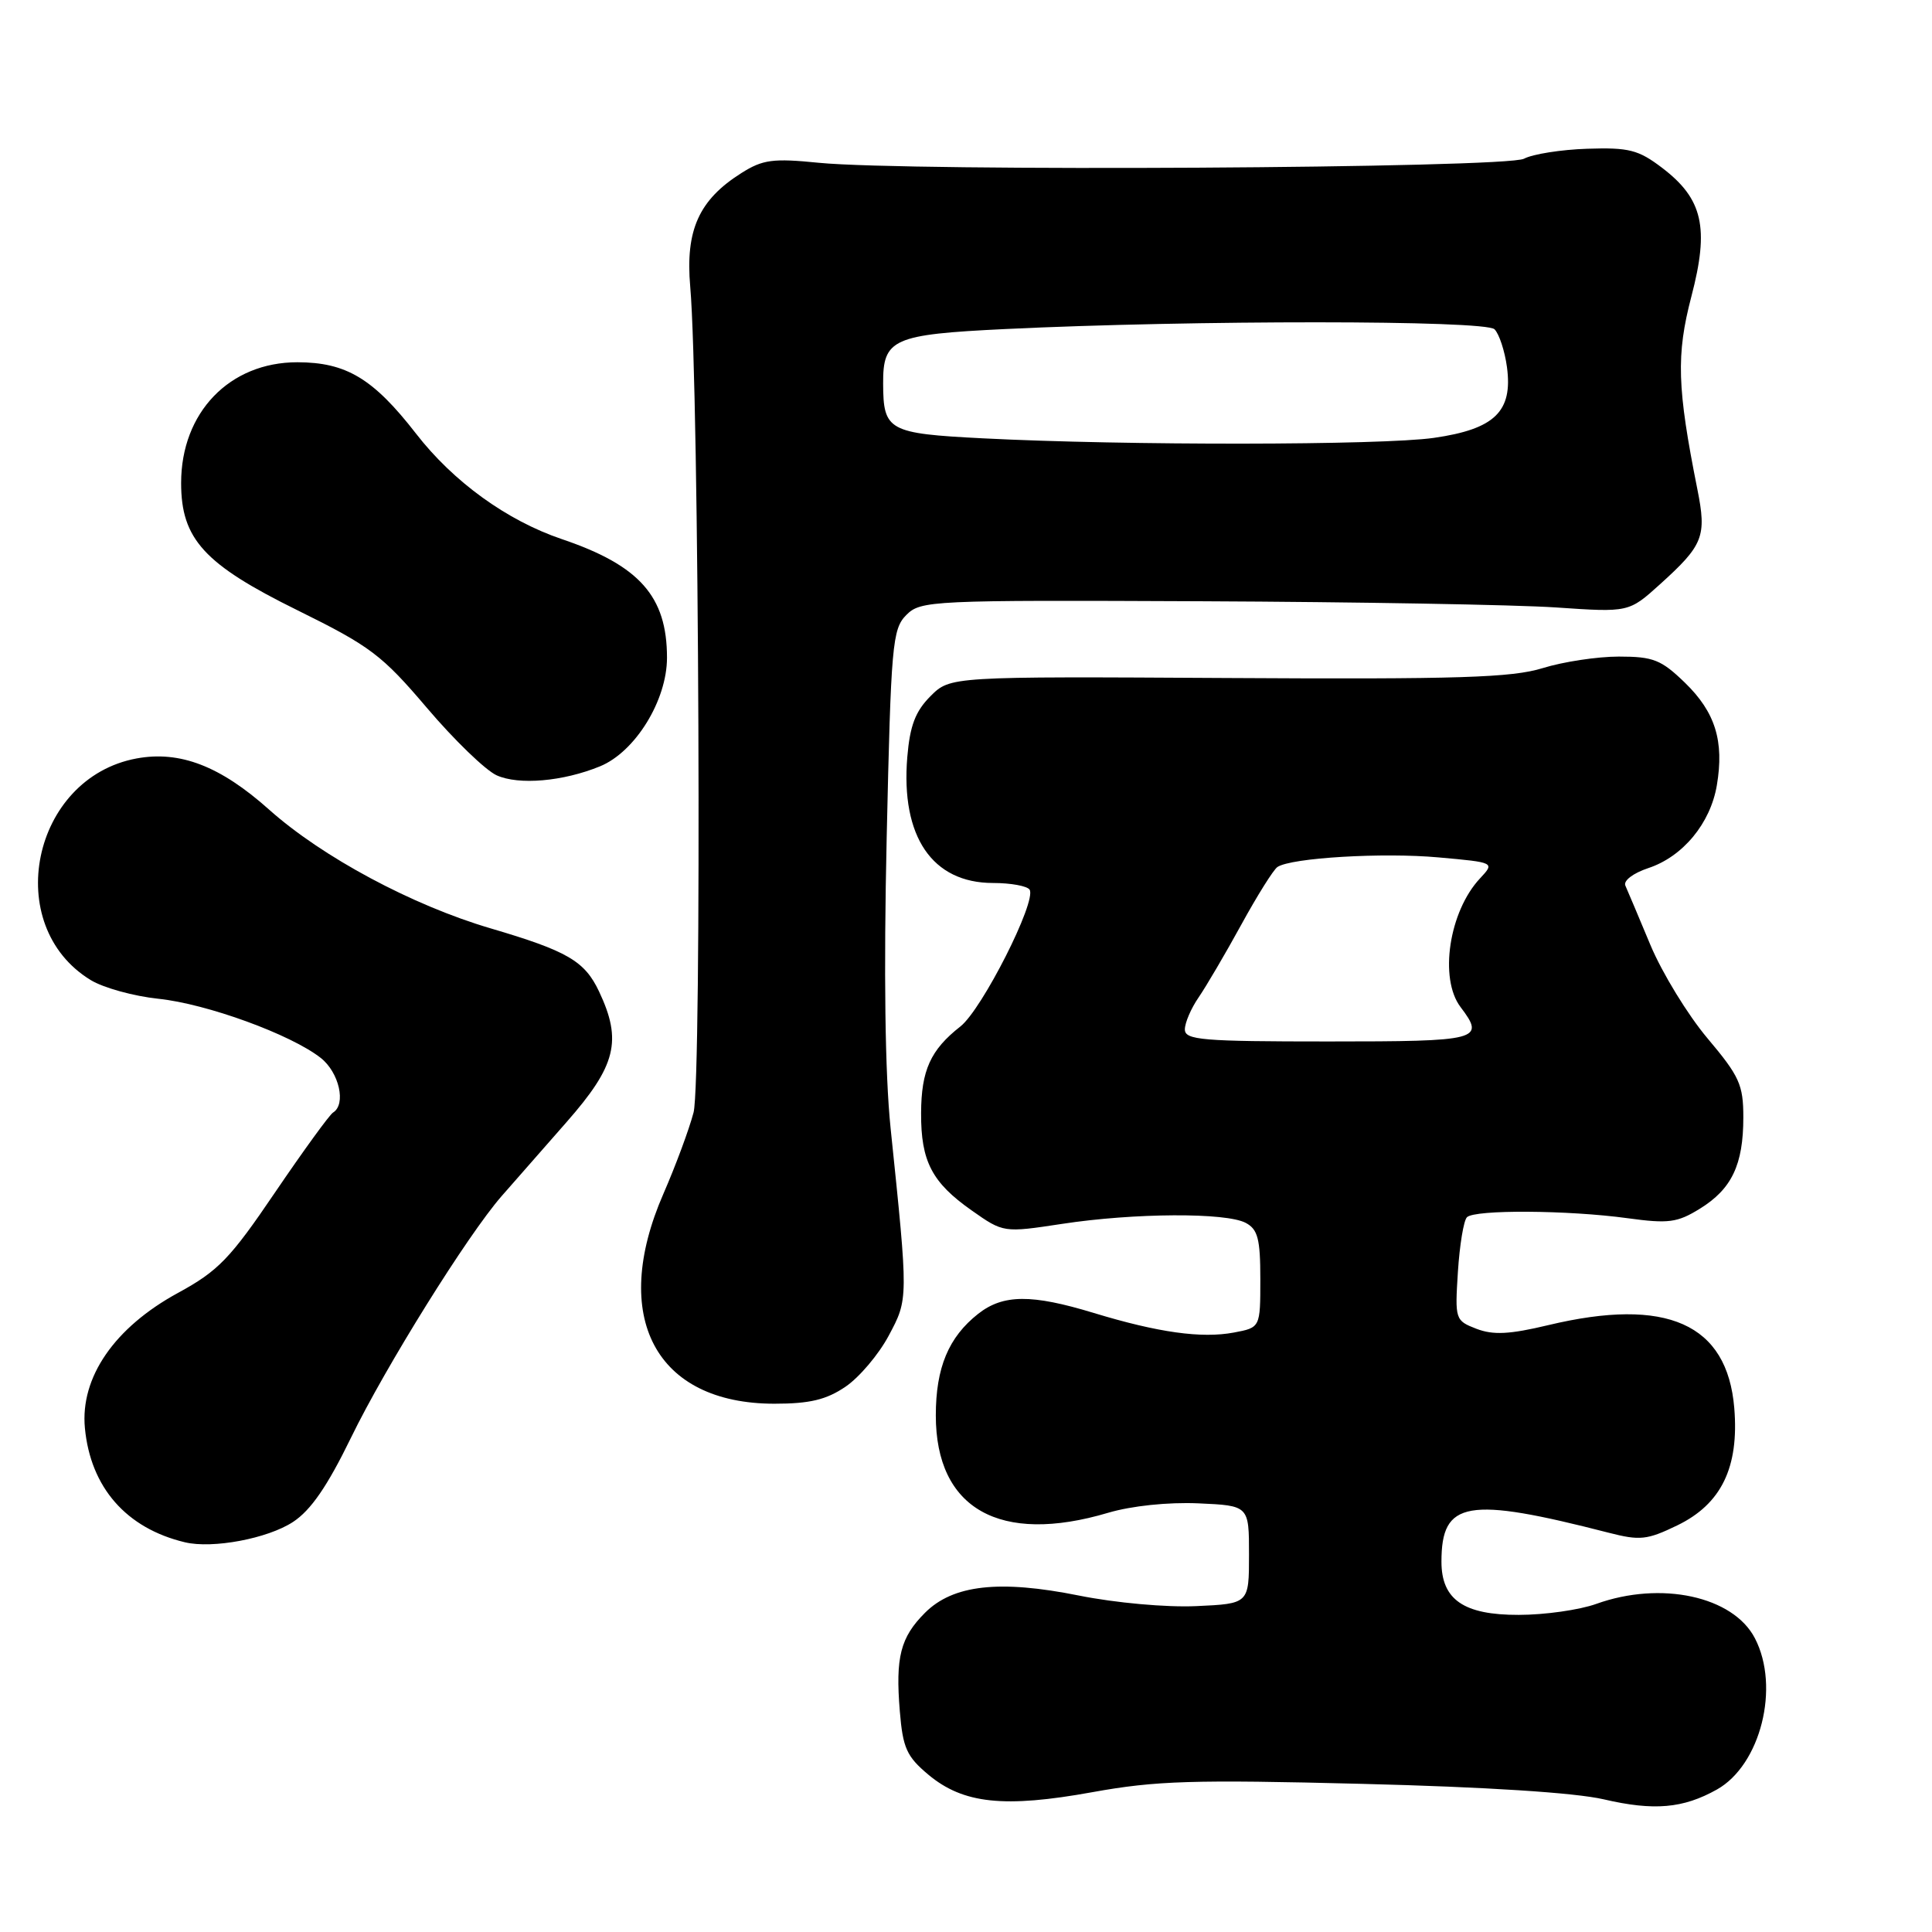 <?xml version="1.0" encoding="UTF-8" standalone="no"?>
<!DOCTYPE svg PUBLIC "-//W3C//DTD SVG 1.1//EN" "http://www.w3.org/Graphics/SVG/1.1/DTD/svg11.dtd" >
<svg xmlns="http://www.w3.org/2000/svg" xmlns:xlink="http://www.w3.org/1999/xlink" version="1.1" viewBox="0 0 256 256">
 <g >
 <path fill="currentColor"
d=" M 227.50 237.12 C 233.29 233.87 235.89 223.55 232.54 217.09 C 229.66 211.51 220.08 209.44 211.50 212.53 C 209.30 213.32 204.69 213.98 201.25 213.98 C 193.96 214.00 191.00 211.97 191.00 206.93 C 191.00 198.85 194.38 198.27 213.14 203.09 C 217.30 204.16 218.24 204.06 222.25 202.12 C 228.09 199.29 230.45 194.43 229.80 186.57 C 228.87 175.40 220.86 171.83 205.14 175.59 C 200.00 176.82 197.85 176.92 195.63 176.07 C 192.82 174.98 192.78 174.84 193.18 168.52 C 193.41 164.98 193.94 161.72 194.38 161.29 C 195.40 160.26 207.79 160.34 215.67 161.42 C 221.08 162.16 222.25 162.01 225.24 160.16 C 229.47 157.55 231.00 154.33 231.00 148.06 C 231.00 143.74 230.49 142.61 226.25 137.58 C 223.64 134.48 220.24 128.92 218.69 125.22 C 217.15 121.52 215.65 117.98 215.37 117.35 C 215.08 116.70 216.39 115.70 218.40 115.03 C 222.98 113.52 226.64 109.10 227.49 104.06 C 228.48 98.21 227.29 94.37 223.26 90.46 C 220.12 87.42 219.07 87.00 214.51 87.00 C 211.65 87.00 207.11 87.69 204.41 88.53 C 200.33 89.79 193.31 90.02 162.71 89.84 C 125.91 89.63 125.91 89.63 123.29 92.25 C 121.29 94.26 120.57 96.15 120.22 100.32 C 119.35 110.86 123.53 117.00 131.58 117.00 C 133.94 117.00 136.13 117.40 136.43 117.89 C 137.38 119.43 130.13 133.75 127.26 136.01 C 123.30 139.11 122.07 141.82 122.05 147.50 C 122.02 153.88 123.49 156.69 128.74 160.38 C 132.96 163.35 132.96 163.35 140.73 162.17 C 150.29 160.71 162.47 160.65 165.07 162.04 C 166.67 162.89 167.00 164.17 167.00 169.49 C 167.00 175.91 167.00 175.91 163.49 176.57 C 159.21 177.37 153.47 176.57 144.95 173.98 C 136.68 171.46 132.92 171.49 129.61 174.09 C 125.69 177.18 124.00 181.22 124.00 187.55 C 124.00 199.93 132.48 204.72 146.84 200.45 C 149.95 199.53 154.76 199.03 158.77 199.20 C 165.50 199.50 165.50 199.50 165.50 206.00 C 165.50 212.50 165.50 212.50 158.50 212.82 C 154.54 213.00 147.80 212.39 142.97 211.42 C 132.43 209.30 126.28 209.99 122.57 213.70 C 119.31 216.96 118.64 219.59 119.23 226.74 C 119.63 231.63 120.14 232.75 123.02 235.16 C 127.64 239.01 133.05 239.59 144.76 237.47 C 153.16 235.95 158.07 235.80 180.50 236.37 C 196.91 236.78 208.71 237.54 212.50 238.42 C 219.16 239.97 223.02 239.63 227.50 237.12 Z  M 38.82 201.67 C 41.19 200.12 43.38 196.93 46.51 190.50 C 51.09 181.08 61.97 163.64 66.46 158.50 C 67.91 156.85 71.77 152.45 75.04 148.72 C 81.65 141.21 82.47 137.91 79.37 131.36 C 77.46 127.33 75.18 126.01 65.00 123.01 C 54.63 119.96 42.70 113.56 35.67 107.29 C 29.19 101.50 23.84 99.44 18.09 100.50 C 4.20 103.08 0.16 122.65 12.03 129.87 C 13.70 130.89 17.73 132.00 20.97 132.34 C 27.41 133.01 38.54 137.07 42.50 140.18 C 44.94 142.10 45.90 146.33 44.13 147.42 C 43.66 147.71 40.21 152.46 36.46 157.98 C 30.49 166.79 28.92 168.41 23.58 171.32 C 15.17 175.90 10.61 182.51 11.25 189.23 C 12.00 197.10 16.74 202.51 24.50 204.36 C 28.18 205.24 35.46 203.87 38.82 201.67 Z  M 112.03 183.75 C 113.86 182.51 116.43 179.47 117.75 177.00 C 120.37 172.09 120.37 172.27 118.01 149.50 C 117.27 142.34 117.09 128.90 117.49 111.00 C 118.06 85.41 118.24 83.36 120.08 81.50 C 122.00 79.57 123.27 79.51 159.28 79.67 C 179.75 79.76 200.85 80.13 206.17 80.49 C 215.83 81.15 215.83 81.15 219.97 77.41 C 225.71 72.22 226.16 71.08 224.91 64.83 C 222.22 51.35 222.09 47.04 224.12 39.27 C 226.51 30.16 225.64 26.35 220.24 22.24 C 217.10 19.85 215.84 19.53 210.33 19.71 C 206.87 19.82 203.09 20.42 201.94 21.03 C 199.58 22.30 120.42 22.75 108.50 21.57 C 102.42 20.96 101.07 21.14 98.24 22.93 C 92.61 26.48 90.80 30.49 91.46 38.00 C 92.64 51.54 93.01 143.24 91.90 147.41 C 91.31 149.66 89.51 154.50 87.91 158.17 C 80.78 174.50 86.85 185.99 102.60 186.00 C 107.28 186.00 109.48 185.48 112.03 183.75 Z  M 79.51 101.54 C 84.18 99.62 88.38 92.80 88.38 87.15 C 88.38 79.02 84.74 74.92 74.43 71.43 C 67.17 68.97 60.07 63.84 55.12 57.45 C 49.45 50.15 45.88 48.01 39.40 48.00 C 30.41 48.00 24.00 54.66 24.00 64.00 C 24.00 71.43 27.05 74.77 39.43 80.87 C 49.08 85.63 50.61 86.79 56.57 93.80 C 60.16 98.03 64.32 102.05 65.80 102.73 C 68.73 104.06 74.61 103.55 79.51 101.54 Z  M 157.00 136.40 C 157.00 135.53 157.82 133.61 158.83 132.15 C 159.83 130.69 162.38 126.35 164.49 122.50 C 166.60 118.65 168.75 115.22 169.27 114.88 C 171.10 113.66 183.25 112.94 190.61 113.61 C 198.08 114.28 198.08 114.28 196.11 116.39 C 192.01 120.77 190.66 129.65 193.53 133.44 C 196.84 137.81 196.11 138.00 176.00 138.00 C 159.27 138.00 157.00 137.81 157.00 136.40 Z  M 130.21 58.08 C 117.70 57.44 117.04 57.07 117.02 50.82 C 116.99 44.90 118.29 44.32 133.20 43.60 C 158.11 42.40 196.81 42.41 198.03 43.63 C 198.65 44.25 199.39 46.51 199.68 48.64 C 200.47 54.53 198.06 56.86 190.00 58.02 C 183.12 59.01 149.15 59.05 130.21 58.08 Z "/>
</g>
</svg>